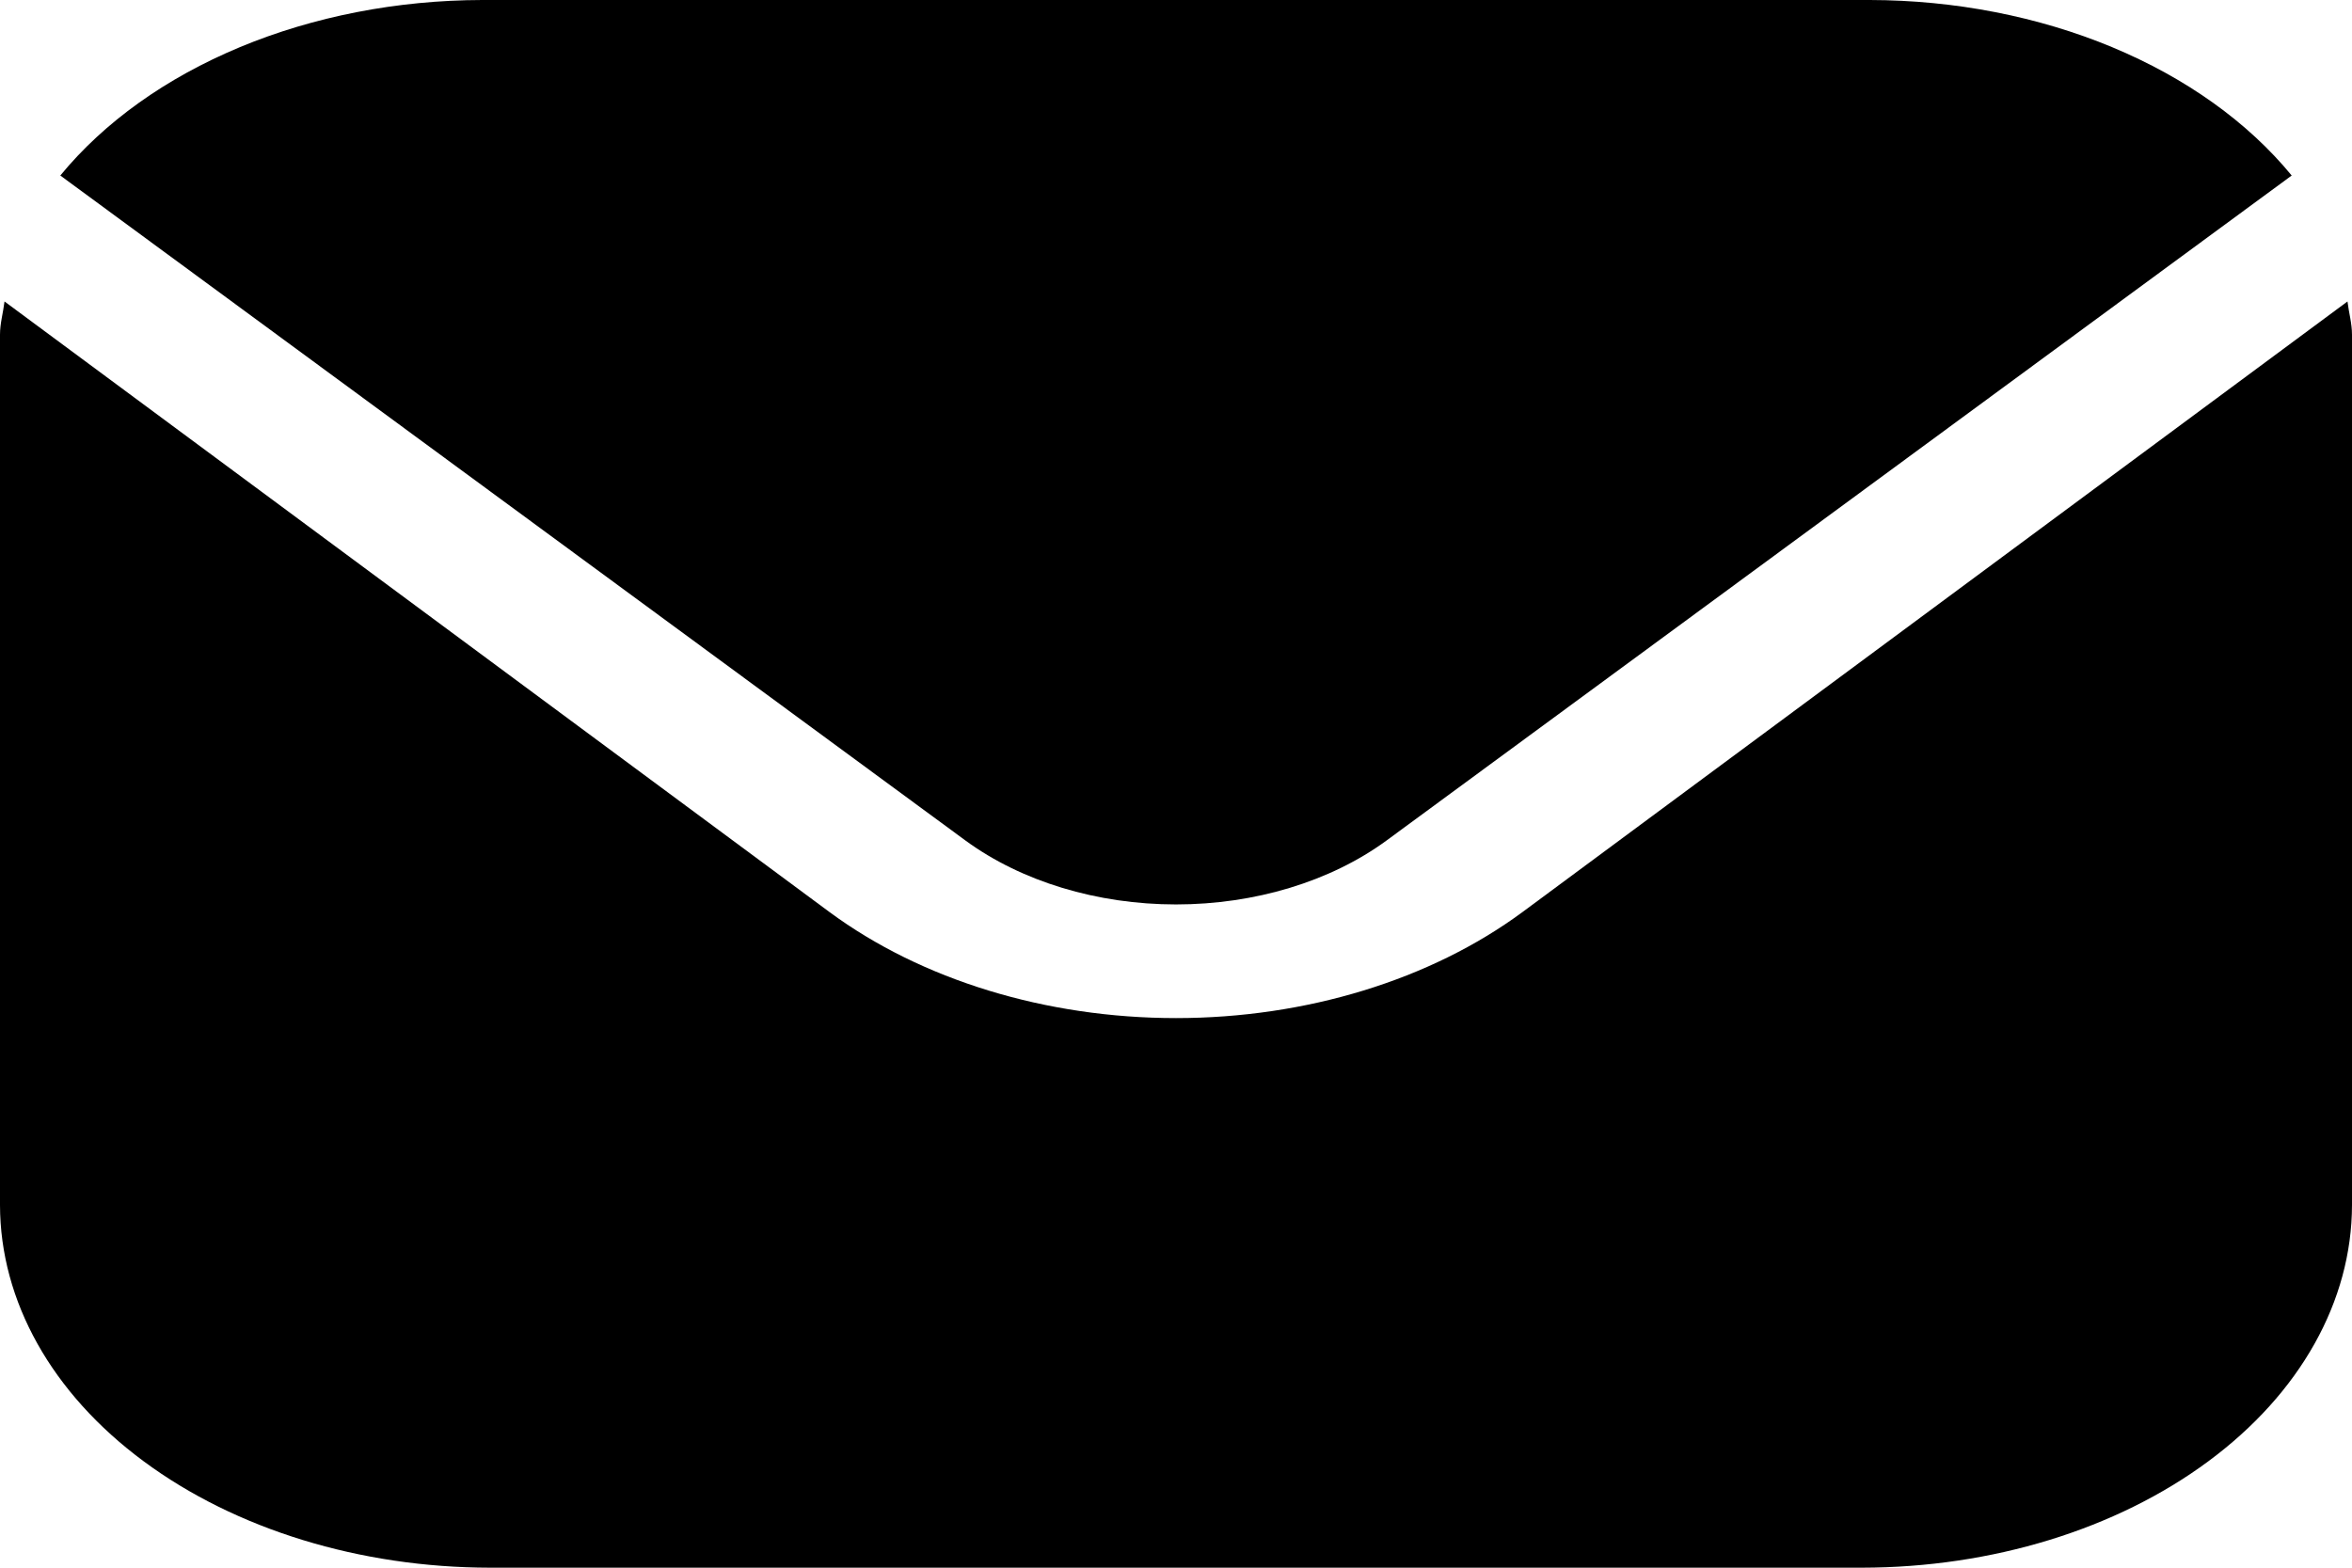 <svg width="39" height="26" viewBox="0 0 39 26" fill="none" xmlns="http://www.w3.org/2000/svg">
<path d="M38.925 5L25.246 15.126C23.721 16.252 21.654 16.885 19.5 16.885C17.346 16.885 15.279 16.252 13.754 15.126L0.075 5C0.052 5.19 0 5.362 0 5.551V19.986C0.003 21.58 0.859 23.109 2.383 24.236C3.906 25.364 5.971 25.998 8.125 26H30.875C33.029 25.998 35.094 25.364 36.617 24.236C38.141 23.109 38.997 21.58 39 19.986V5.551C39 5.362 38.948 5.19 38.925 5Z" fill="black"/>
<path d="M22.988 13.942L38 2.911C37.273 2.025 36.247 1.292 35.022 0.782C33.797 0.272 32.413 0.003 31.005 0H7.995C6.587 0.003 5.203 0.272 3.978 0.782C2.753 1.292 1.727 2.025 1 2.911L16.012 13.942C16.939 14.62 18.193 15 19.5 15C20.807 15 22.061 14.62 22.988 13.942V13.942Z" fill="black"/>
</svg>
